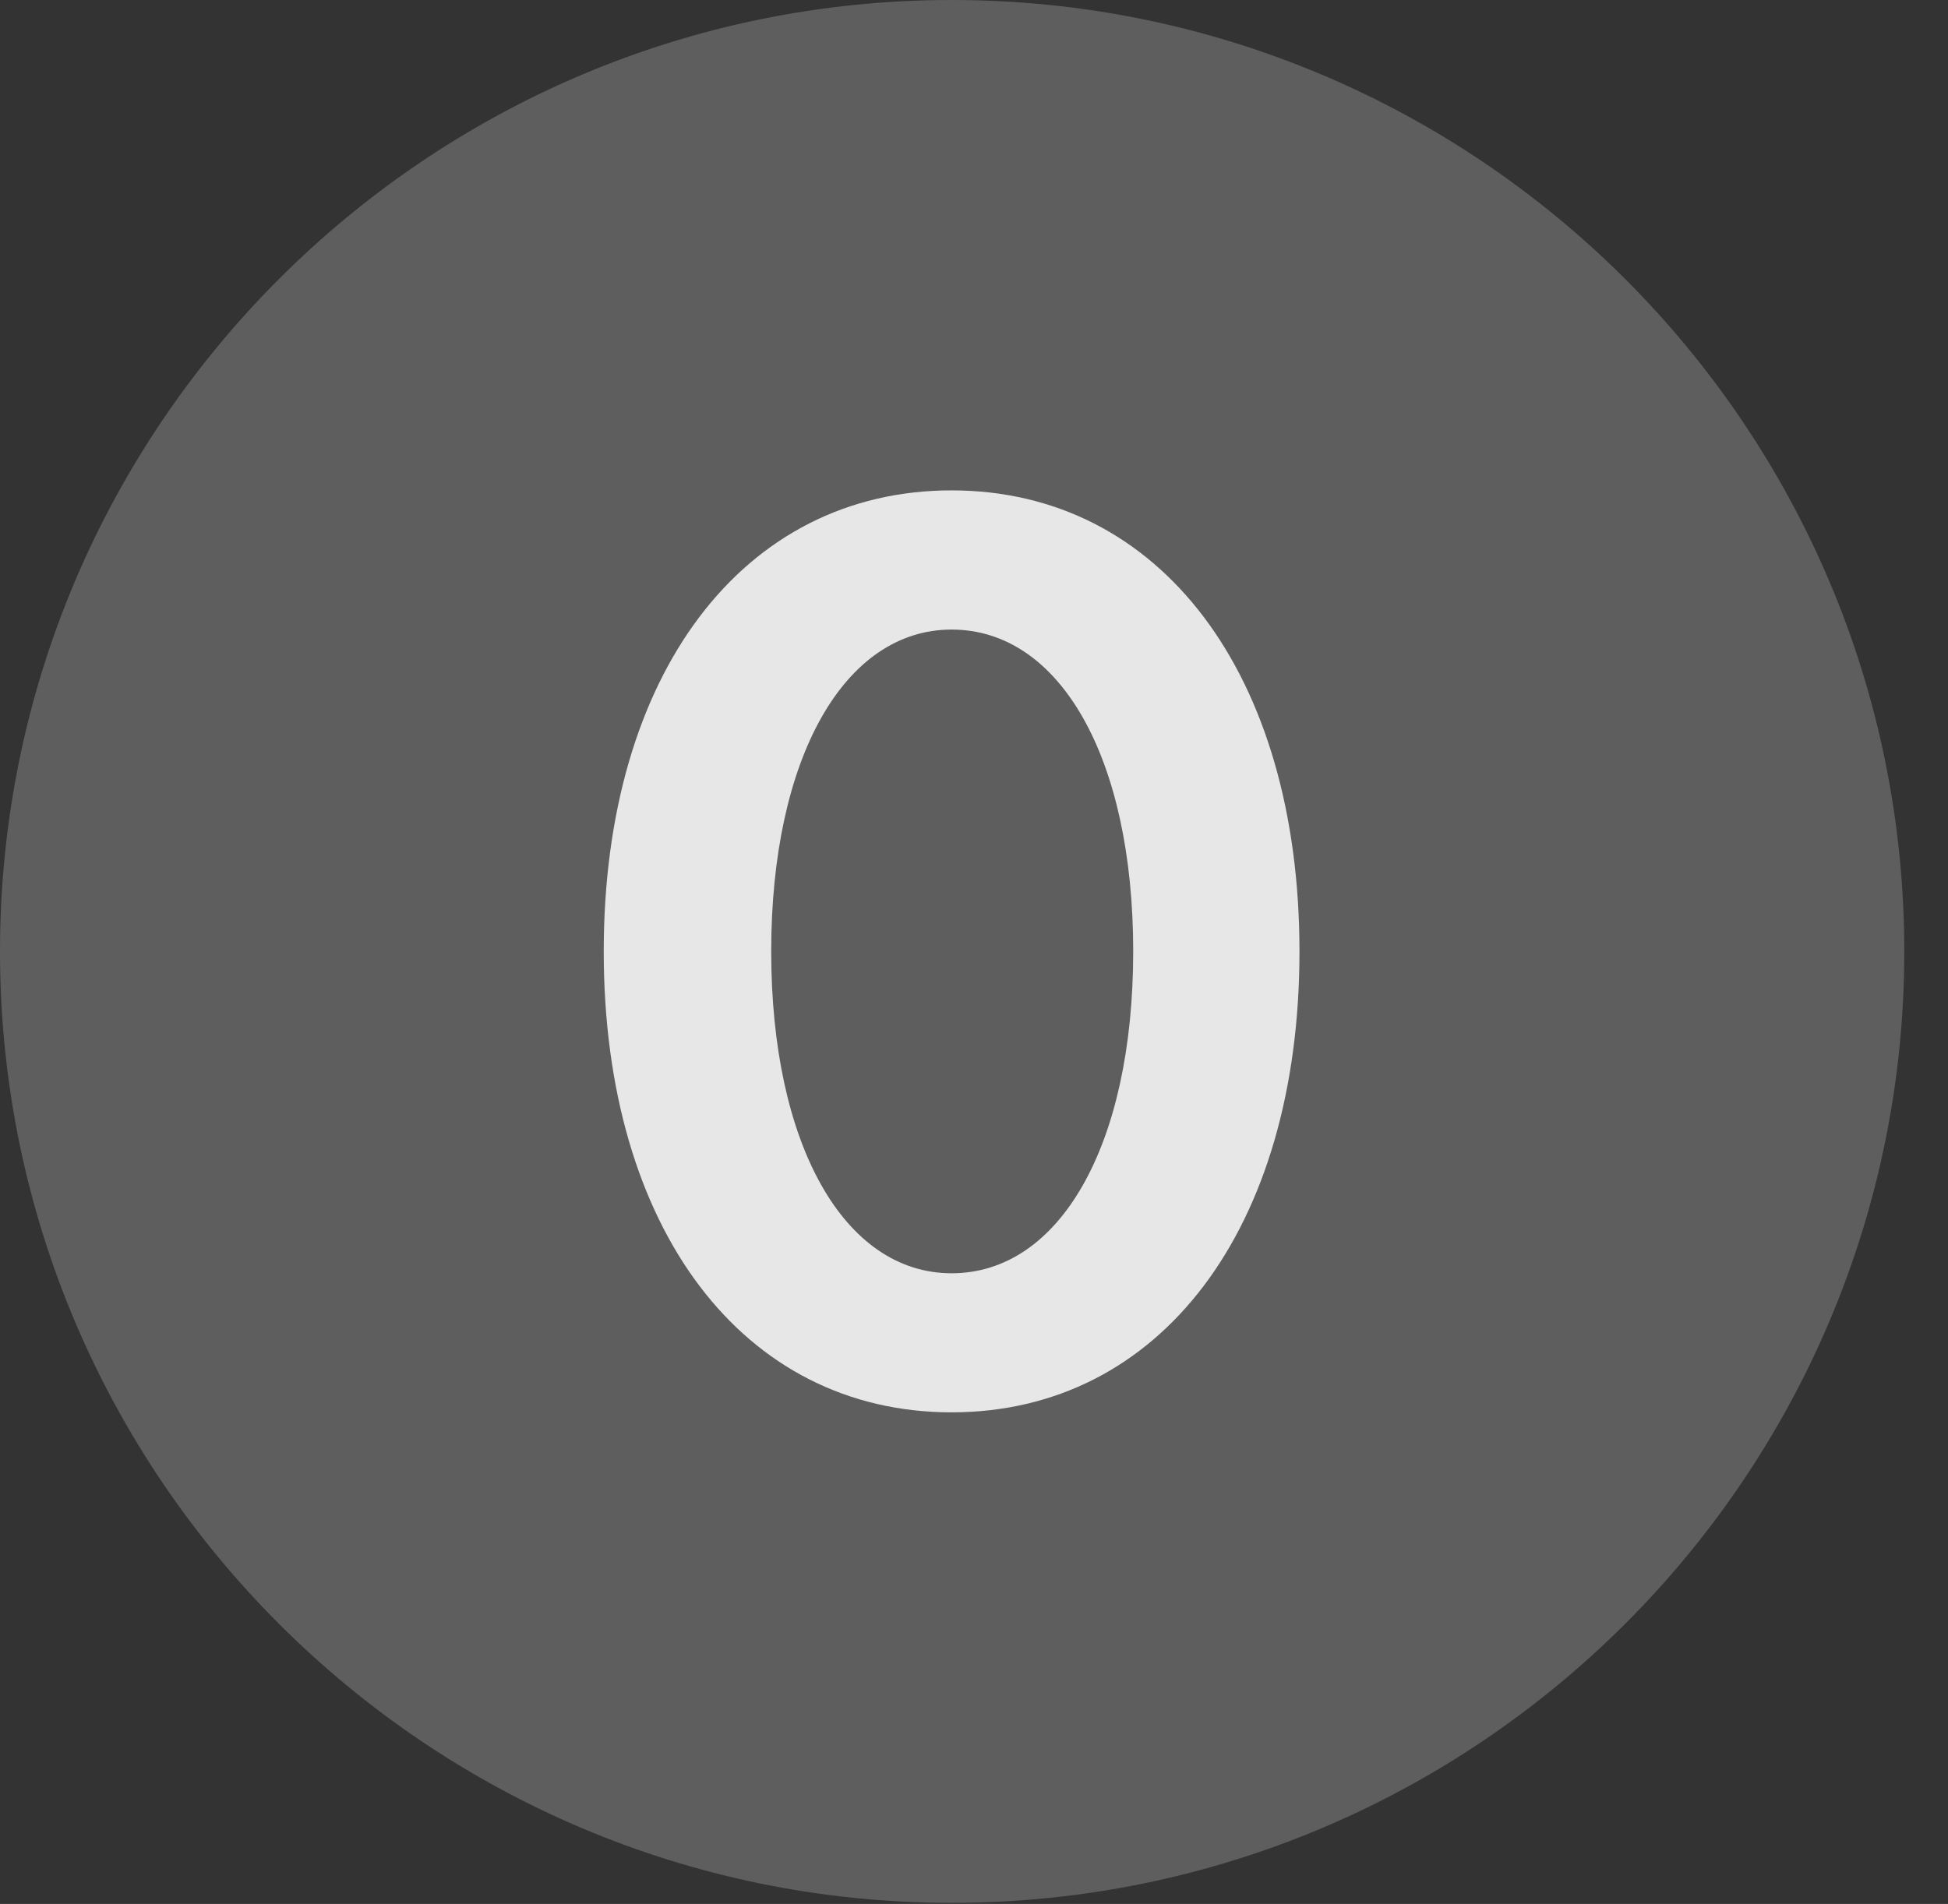 <?xml version="1.0" encoding="UTF-8"?>
<!--Generator: Apple Native CoreSVG 341-->
<!DOCTYPE svg
PUBLIC "-//W3C//DTD SVG 1.1//EN"
       "http://www.w3.org/Graphics/SVG/1.1/DTD/svg11.dtd">
<svg version="1.1" xmlns="http://www.w3.org/2000/svg" xmlns:xlink="http://www.w3.org/1999/xlink" viewBox="0 0 16.133 15.771">
 <rect x="0" y="0" width="16.133" height="15.771" fill="#333333" stroke="none"/>
 <g>
  <rect height="15.771" opacity="0" width="16.133" x="0" y="0"/>
  <path d="M7.881 15.762C12.236 15.762 15.771 12.227 15.771 7.881C15.771 3.535 12.236 0 7.881 0C3.535 0 0 3.535 0 7.881C0 12.227 3.535 15.762 7.881 15.762Z" fill="white" fill-opacity="0.212"/>
  <path d="M7.881 11.699C6.152 11.699 5 10.176 5 7.881C5 5.586 6.152 4.062 7.881 4.062C9.609 4.062 10.762 5.586 10.762 7.881C10.762 10.176 9.609 11.699 7.881 11.699ZM7.881 10.547C8.779 10.547 9.385 9.482 9.385 7.881C9.385 6.279 8.779 5.215 7.881 5.215C6.992 5.215 6.387 6.279 6.387 7.881C6.387 9.482 6.992 10.547 7.881 10.547Z" fill="white" fill-opacity="0.85"/>
 </g>
</svg>
